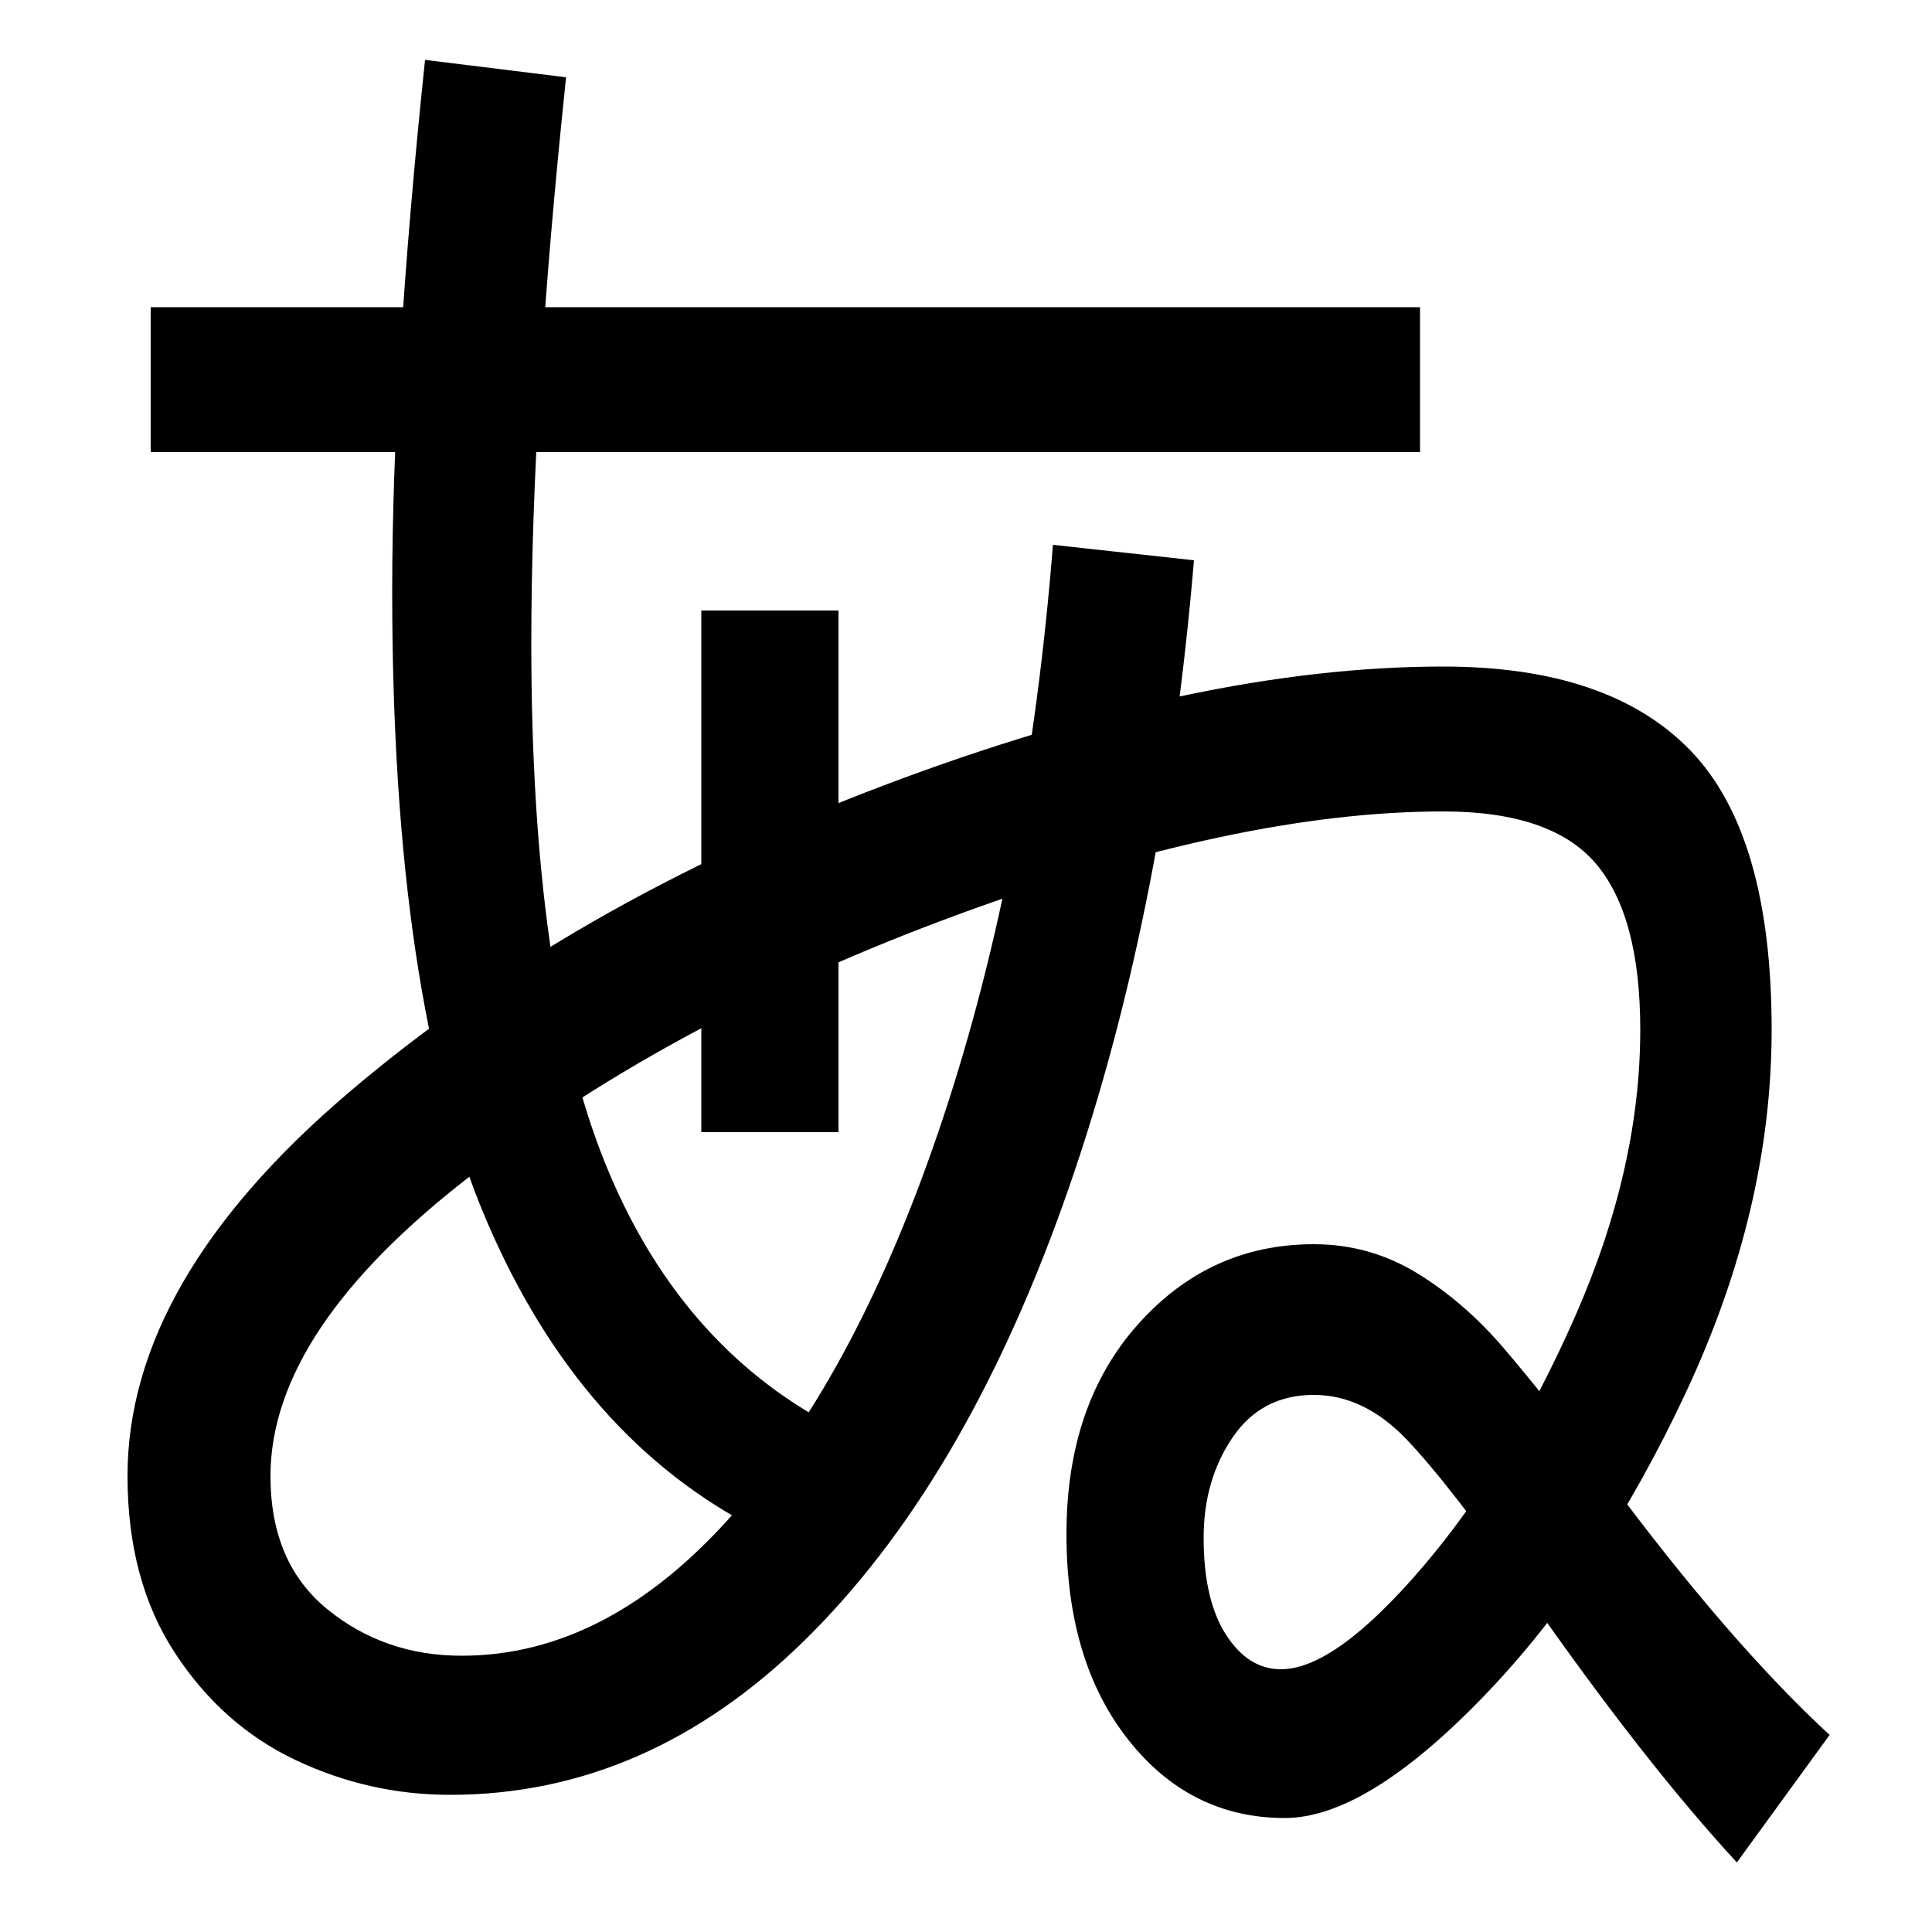 <svg xmlns="http://www.w3.org/2000/svg" width="1000" height="1000"><path d="M431 142Q351 184 313.0 278.5Q275 373 275 547Q275 669 293 840L220 849Q203 687 203 574Q203 363 251.5 249.0Q300 135 393 88ZM363 294H434V564H363ZM78 646H735V721H78ZM747 460Q803 460 826.0 433.0Q849 406 849 347Q849 275 815.0 198.0Q781 121 736.0 68.5Q691 16 663 16Q646 16 634.5 34.0Q623 52 623 84Q623 114 638.0 136.0Q653 158 680 158Q706 158 728.0 135.0Q750 112 791 54Q851 -32 899 -84L947 -18Q895 30 832 115Q799 158 778.5 182.0Q758 206 733.5 221.0Q709 236 680 236Q626 236 589.0 194.5Q552 153 552 86Q552 20 584.0 -20.5Q616 -61 665 -61Q707 -61 767.5 1.5Q828 64 872.5 159.0Q917 254 917 347Q917 448 875.0 491.5Q833 535 747 535Q620 535 457.5 473.5Q295 412 180.5 314.5Q66 217 66 116Q66 62 90.5 24.5Q115 -13 153.0 -31.0Q191 -49 233 -49Q335 -49 416.5 31.0Q498 111 550.0 256.0Q602 401 618 590L545 598Q532 434 488.5 302.5Q445 171 380.0 97.0Q315 23 239 23Q199 23 169.5 47.0Q140 71 140 116Q140 192 245.0 272.5Q350 353 495.5 406.5Q641 460 747 460Z" transform="translate(0, 880) scale(1,-1)" /></svg>